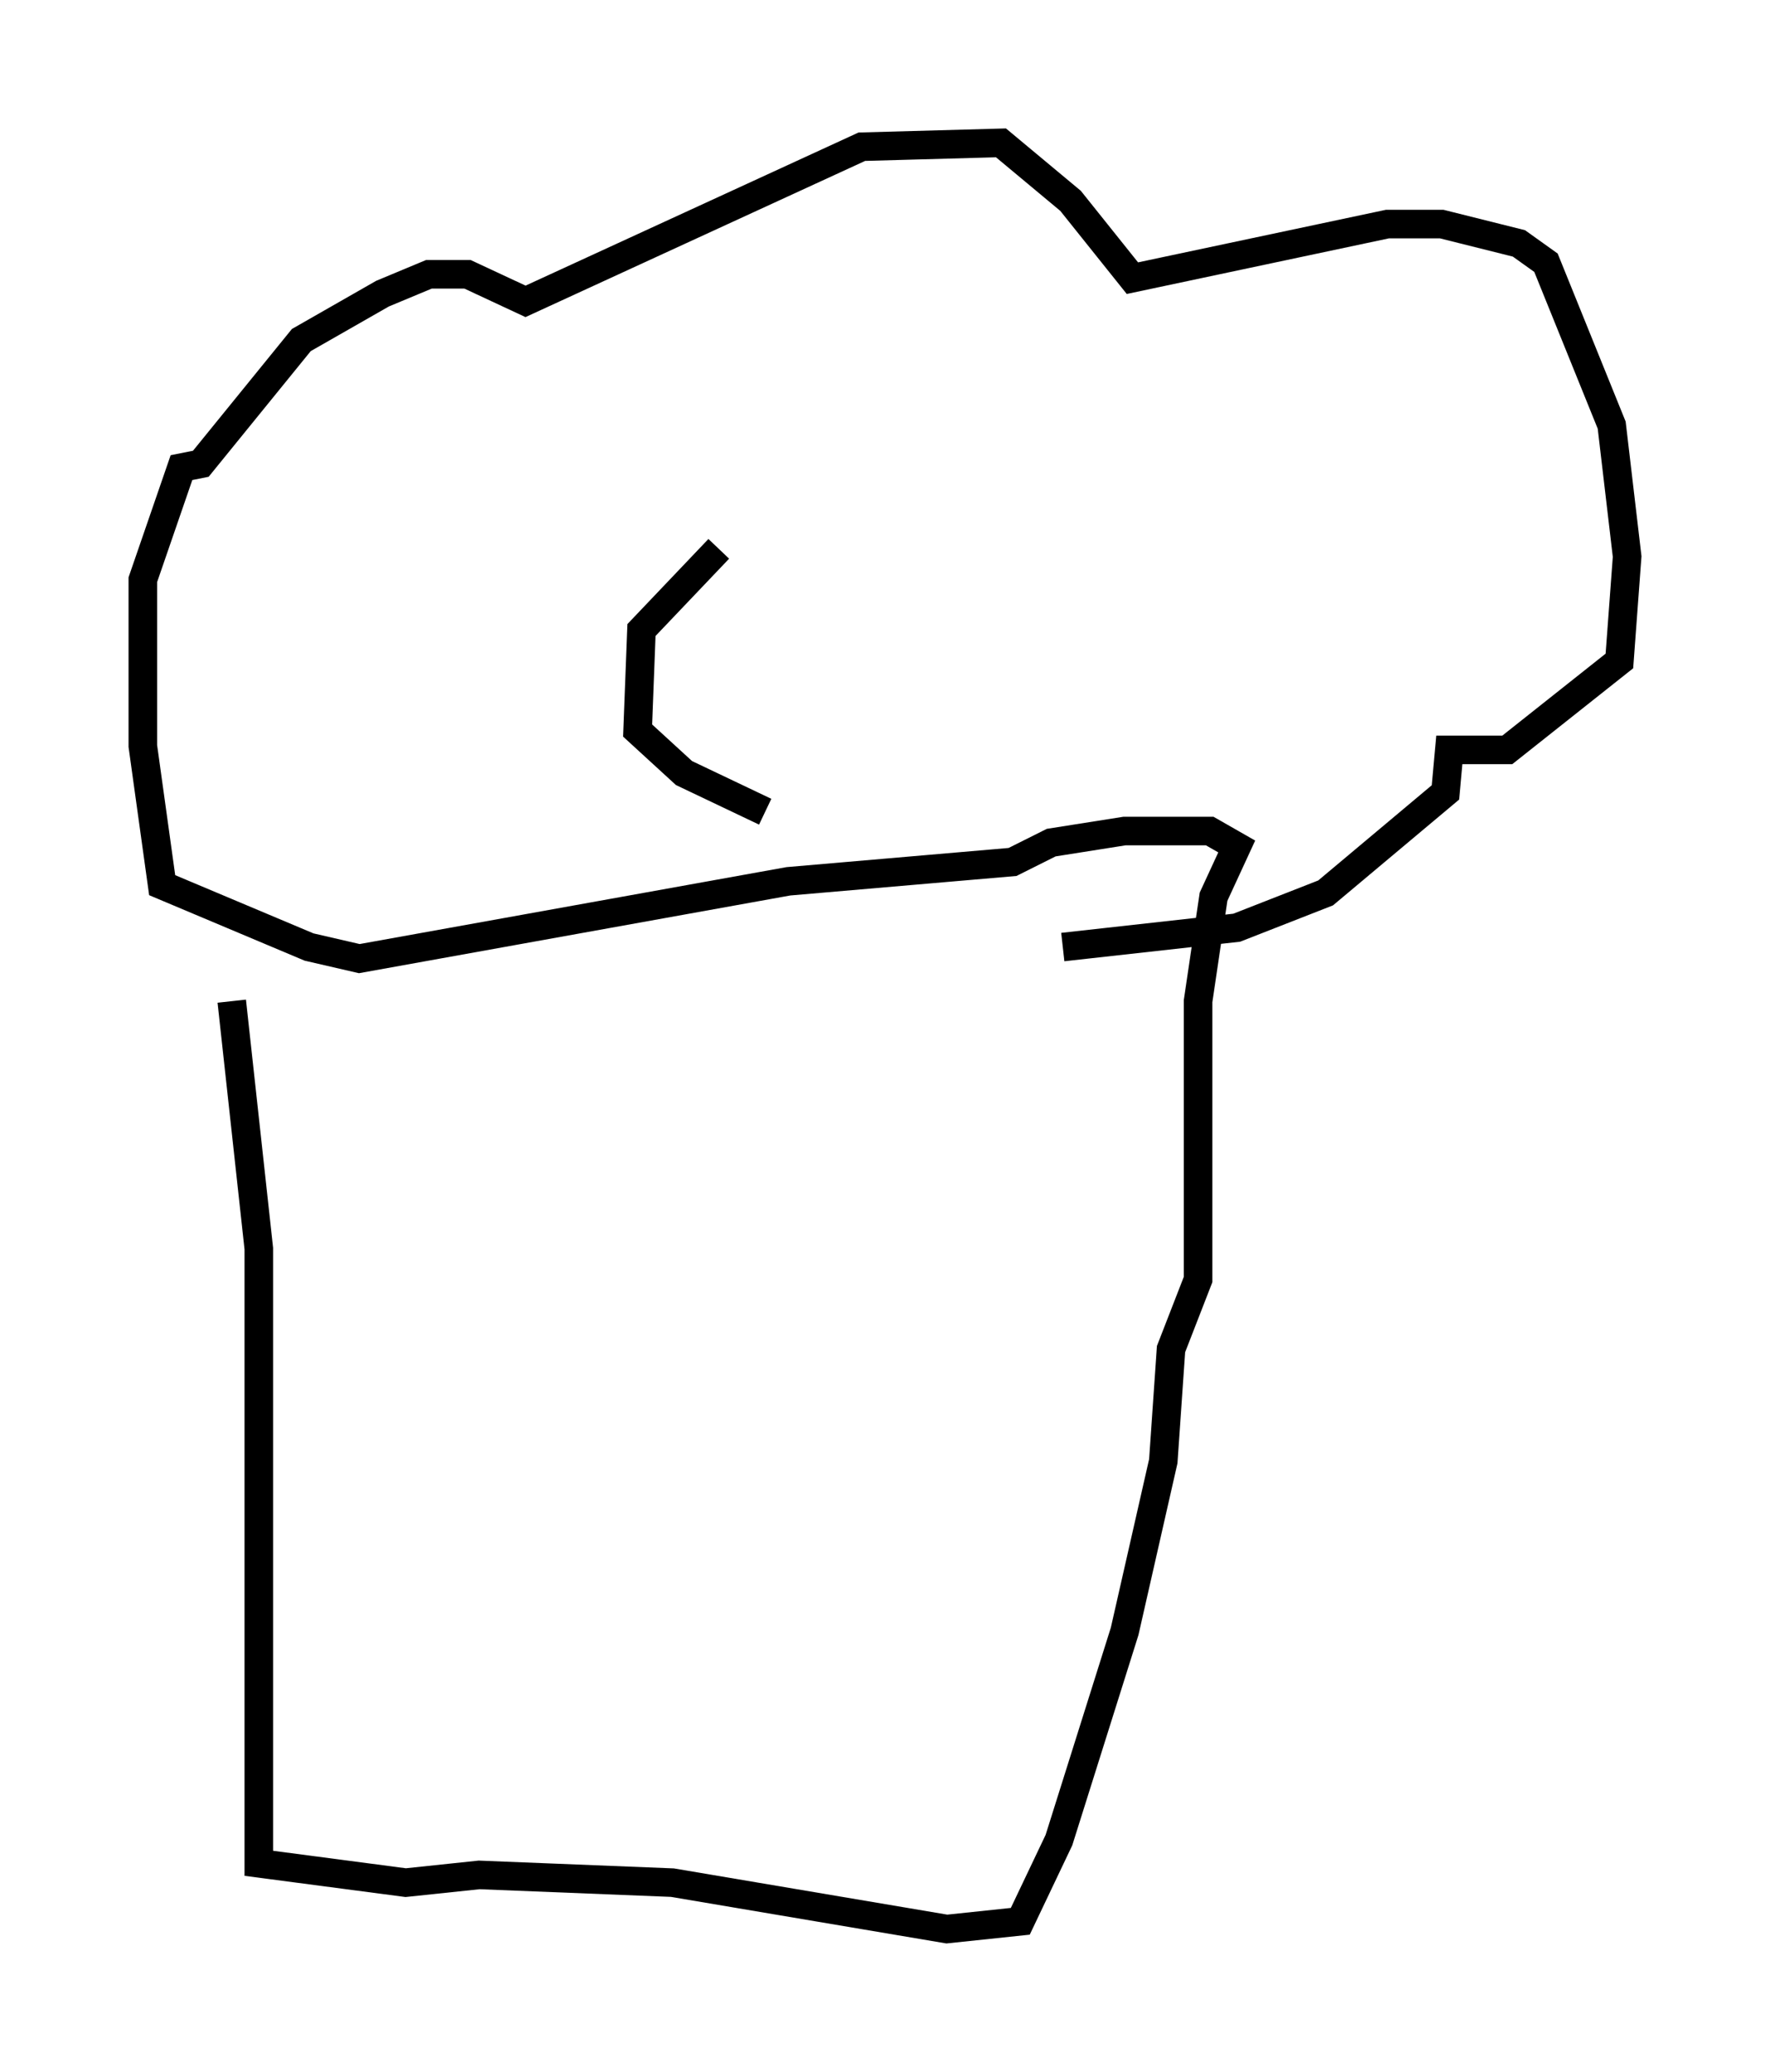 <?xml version="1.0" encoding="utf-8" ?>
<svg baseProfile="full" height="72.516" version="1.1" width="61.962" xmlns="http://www.w3.org/2000/svg" xmlns:ev="http://www.w3.org/2001/xml-events" xmlns:xlink="http://www.w3.org/1999/xlink"><defs /><rect fill="white" height="72.516" width="61.962" x="0" y="0" /><path d="M6.083, 30.44 m2.03, 4.601 l0.947, 8.66 0.0, 21.515 l5.142, 0.677 2.571, -0.271 l6.766, 0.271 9.607, 1.624 l2.571, -0.271 1.353, -2.842 l2.3, -7.307 1.353, -5.954 l0.271, -3.924 0.947, -2.436 l0.0, -9.743 0.541, -3.654 l0.812, -1.759 -0.947, -0.541 l-2.977, 0.0 -2.571, 0.406 l-1.353, 0.677 -7.848, 0.677 l-15.02, 2.706 -1.759, -0.406 l-5.142, -2.165 -0.677, -4.871 l0.0, -5.819 1.353, -3.924 l0.677, -0.135 3.518, -4.33 l2.842, -1.624 1.624, -0.677 l1.353, 0.0 2.03, 0.947 l11.773, -5.413 4.871, -0.135 l2.436, 2.03 2.165, 2.706 l8.931, -1.894 1.894, 0.0 l2.706, 0.677 0.947, 0.677 l2.3, 5.683 0.541, 4.601 l-0.271, 3.654 -3.924, 3.112 l-2.03, 0.0 -0.135, 1.488 l-4.195, 3.518 -3.112, 1.218 l-6.089, 0.677 m-12.043, -13.938 l-2.706, 2.842 -0.135, 3.518 l1.624, 1.488 2.842, 1.353 " fill="none" stroke="black" stroke-width="1" /></svg>
